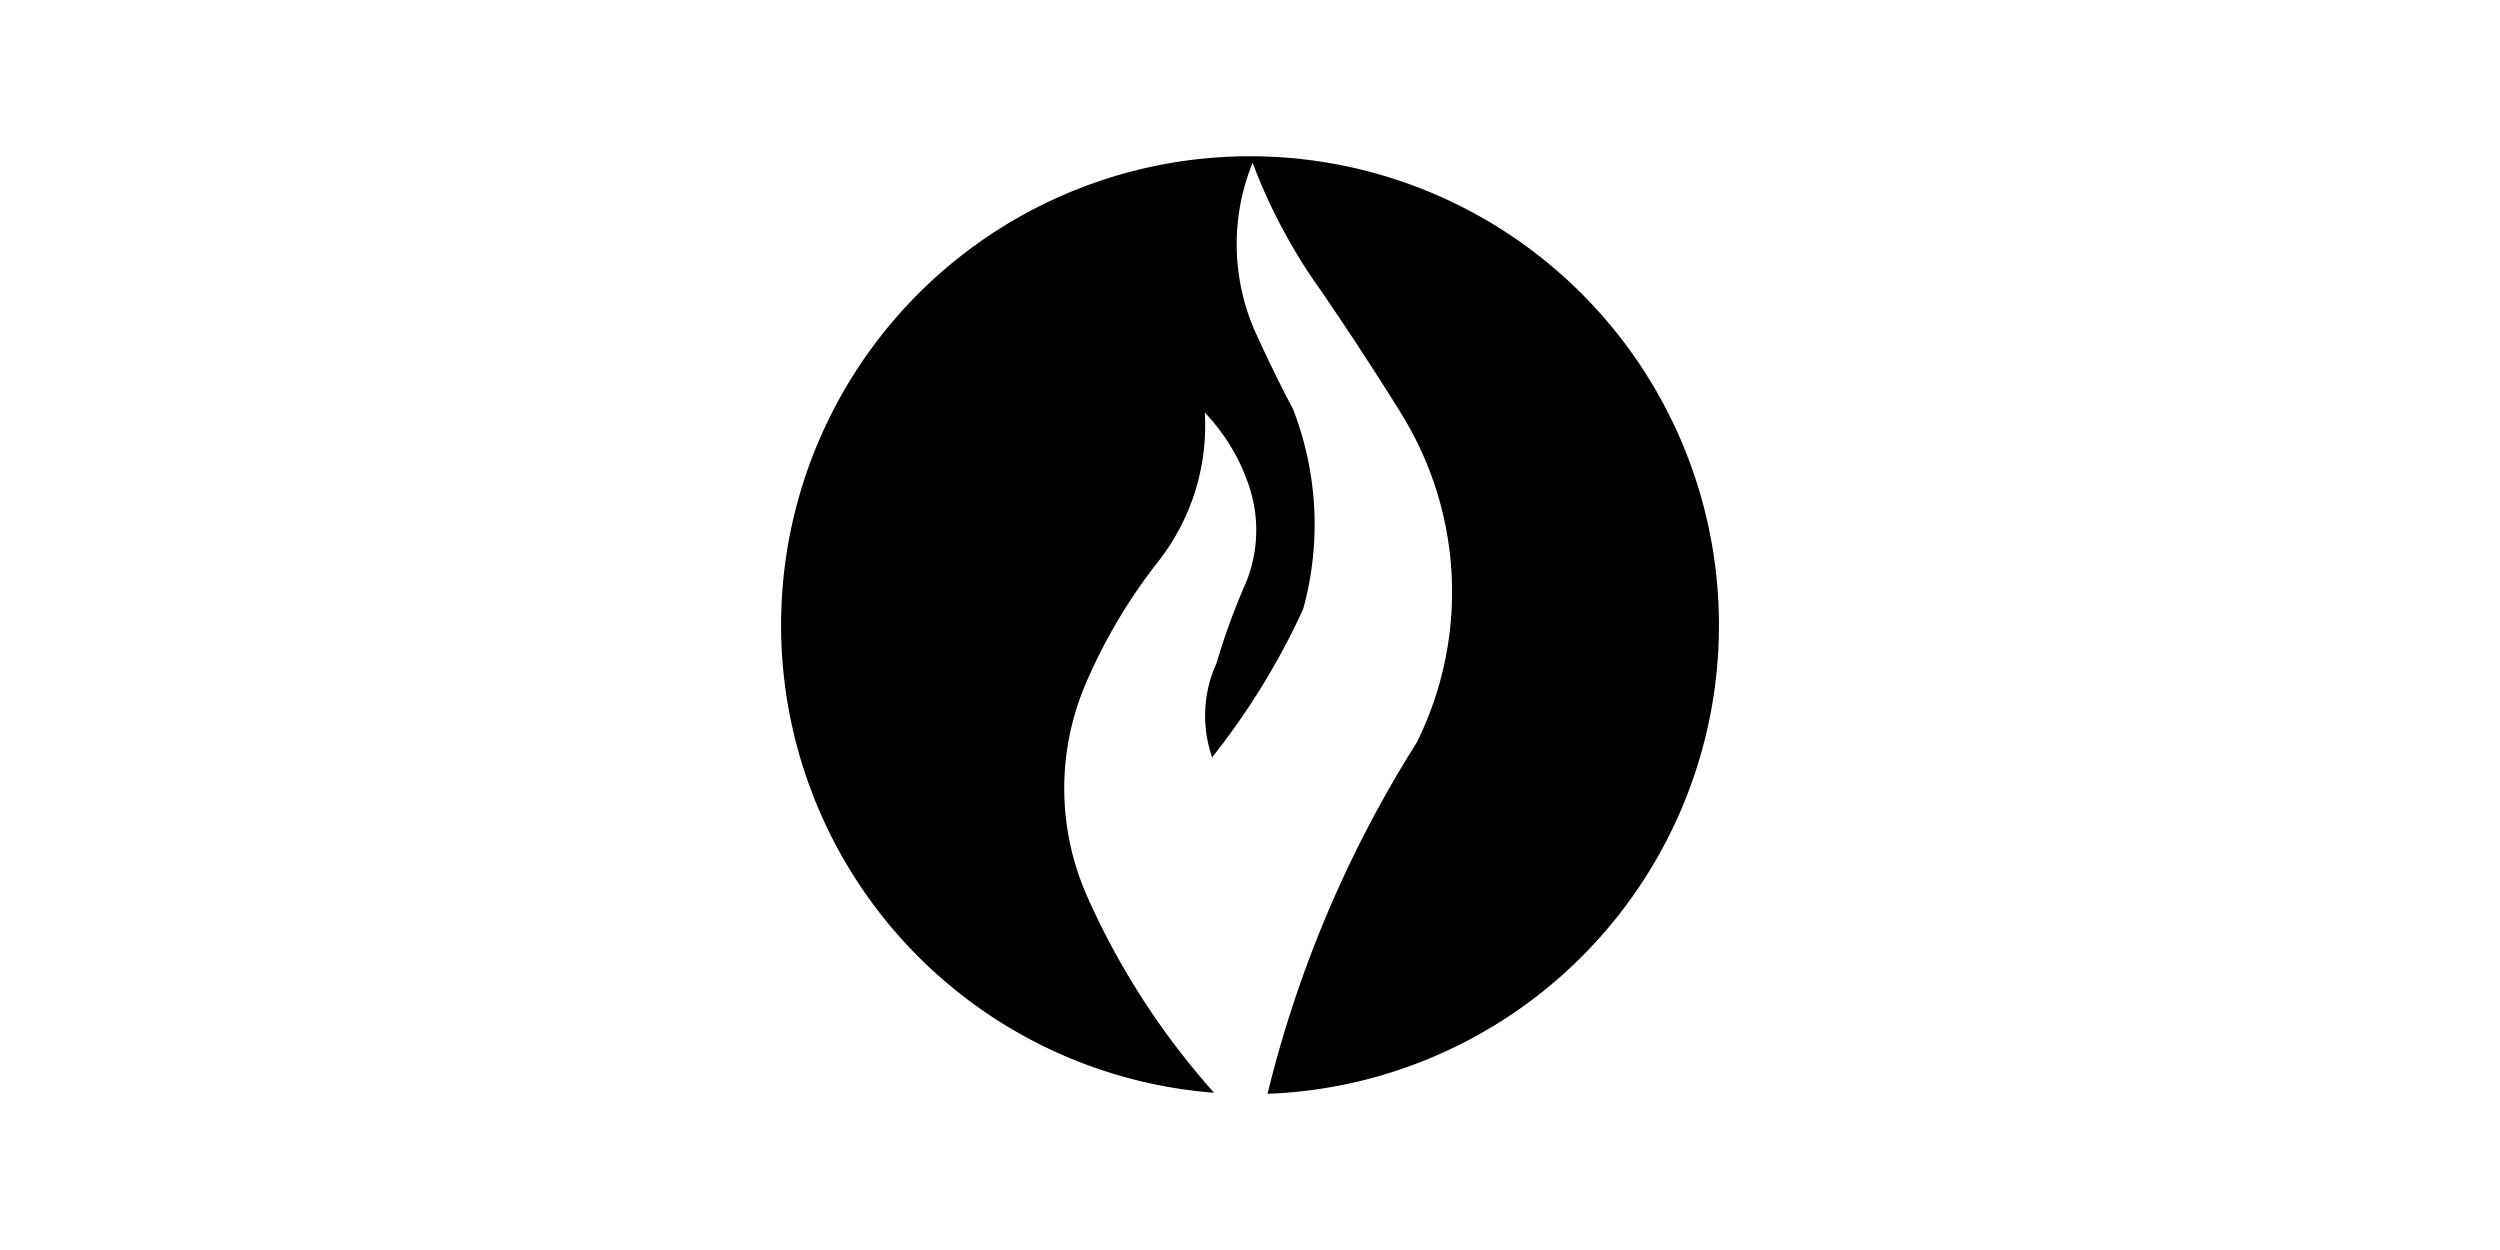 <svg xmlns:xlink="http://www.w3.org/1999/xlink" xmlns="http://www.w3.org/2000/svg" width="400" height="200"  viewBox="-0 -0 400 200"><rect id="svgEditorBackground" x="-0" y="-0" width="400" height="200" style="fill:none;stroke:none;"/>
<!--Gegenereerd door de SIMaD-toepassing (http://www.dlw.be).-->
<g style="stroke:none;fill-rule:evenodd;" transform="matrix(1,0,0,-1,0,200)">

<path d=" M194.246 25.166 A120.9 120.9 0 0 0 173.941 56.584 L173.949 56.582 A42.52 42.52 0 0 0 173.707 90.584 L173.705 90.584 A86.91 86.91 0 0 0 185.288 110.117 L185.289 110.117 A35.26 35.26 0 0 1 192.769 133.988 L192.775 133.988 A31.57 31.57 0 0 0 199.884 122.13 L199.879 122.133 A22.18 22.18 0 0 0 199.16 106.324 L199.154 106.324 A105.75 105.75 0 0 1 194.659 93.929 L194.657 93.925 A20.33 20.33 0 0 1 193.938 78.832 L193.948 78.839 A115.49 115.49 0 0 1 208.51 102.552 L208.508 102.546 A50.98 50.98 0 0 1 206.89 134.526 L206.889 134.526 A226.46 226.46 0 0 0 200.956 146.652 L200.953 146.649 A34.62 34.62 0 0 0 200.414 173.955 L200.413 173.953 A89.65 89.65 0 0 1 210.48 154.731 L210.491 154.743 A531.43 531.43 0 0 0 224.154 133.904 L224.15 133.895 A54.14 54.14 0 0 0 226.666 81.173 L226.666 81.173 A189.4 189.4 0 0 1 202.803 24.999 L202.806 24.992 A75.03 75.03 0 1 1 194.256 25.16 Z" style="fill:rgb(0,0,0);"/>
</g>
</svg>